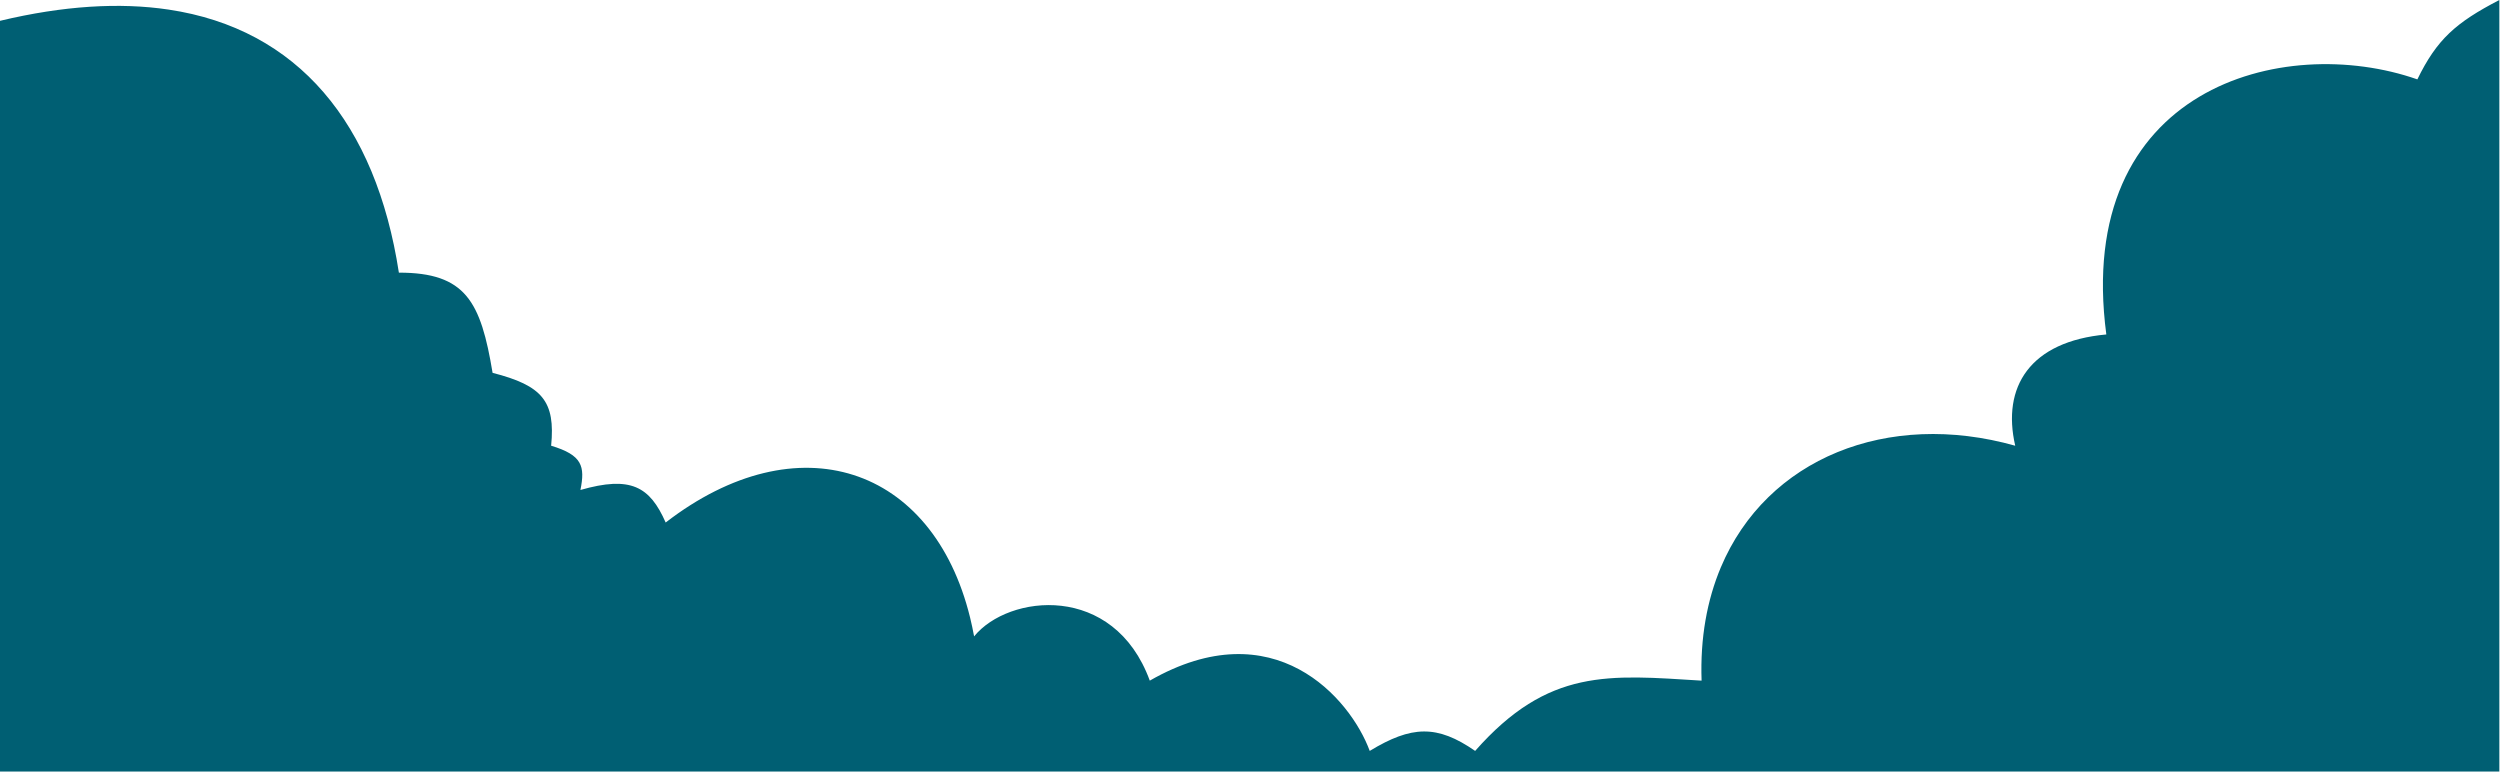 <svg xmlns="http://www.w3.org/2000/svg" width="1921" height="593" viewBox="0 0 1921 593" fill="none">
    <g filter="url(#filter0_b_124_21)">
    <path d="M378.5 286.5C369.448 231.833 357.951 209.468 306.5 209.5C288.827 94.712 228.974 22.222 129.5 7.36C91.937 1.747 48.724 4.352 0 16V104.5V124.5V593H1920.5V314.5V0C1886.94 17.398 1872.48 30.28 1857.5 61C1754.15 24.829 1593.45 67.6 1618.5 257C1559.74 262.345 1538.08 297.339 1548.5 342.5C1450.44 314.854 1357.53 352.193 1322.27 436C1311.74 461.022 1306.35 490.186 1307.5 523C1236.34 518.616 1189.84 513.072 1133.5 577C1104.21 556.722 1084.65 557.468 1052.5 577C1037.6 536.625 978.985 468.226 883.5 523C855.862 447.474 774.885 456.552 748.5 489C747.595 484.035 746.562 479.201 745.407 474.5C716.775 357.981 612.932 323.265 511.5 401.5C499.322 373.846 484.712 365.388 446 376.5C449.705 358.173 447.381 349.676 423.5 342.5C426.823 308.343 416.83 296.297 378.5 286.5Z" fill="#005f73"/>
</g>
    <defs>
        <filter id="filter0_b_124_21" x="-4" y="-4" width="1928.5" height="601" filterUnits="userSpaceOnUse" color-interpolation-filters="sRGB">
            <feFlood flood-opacity="0" result="BackgroundImageFix"/>
            <feGaussianBlur in="BackgroundImageFix" stdDeviation="2"/>
            <feComposite in2="SourceAlpha" operator="in" result="effect1_backgroundBlur_124_21"/>
            <feBlend mode="normal" in="SourceGraphic" in2="effect1_backgroundBlur_124_21" result="shape"/>
        </filter>
    </defs>
</svg> 